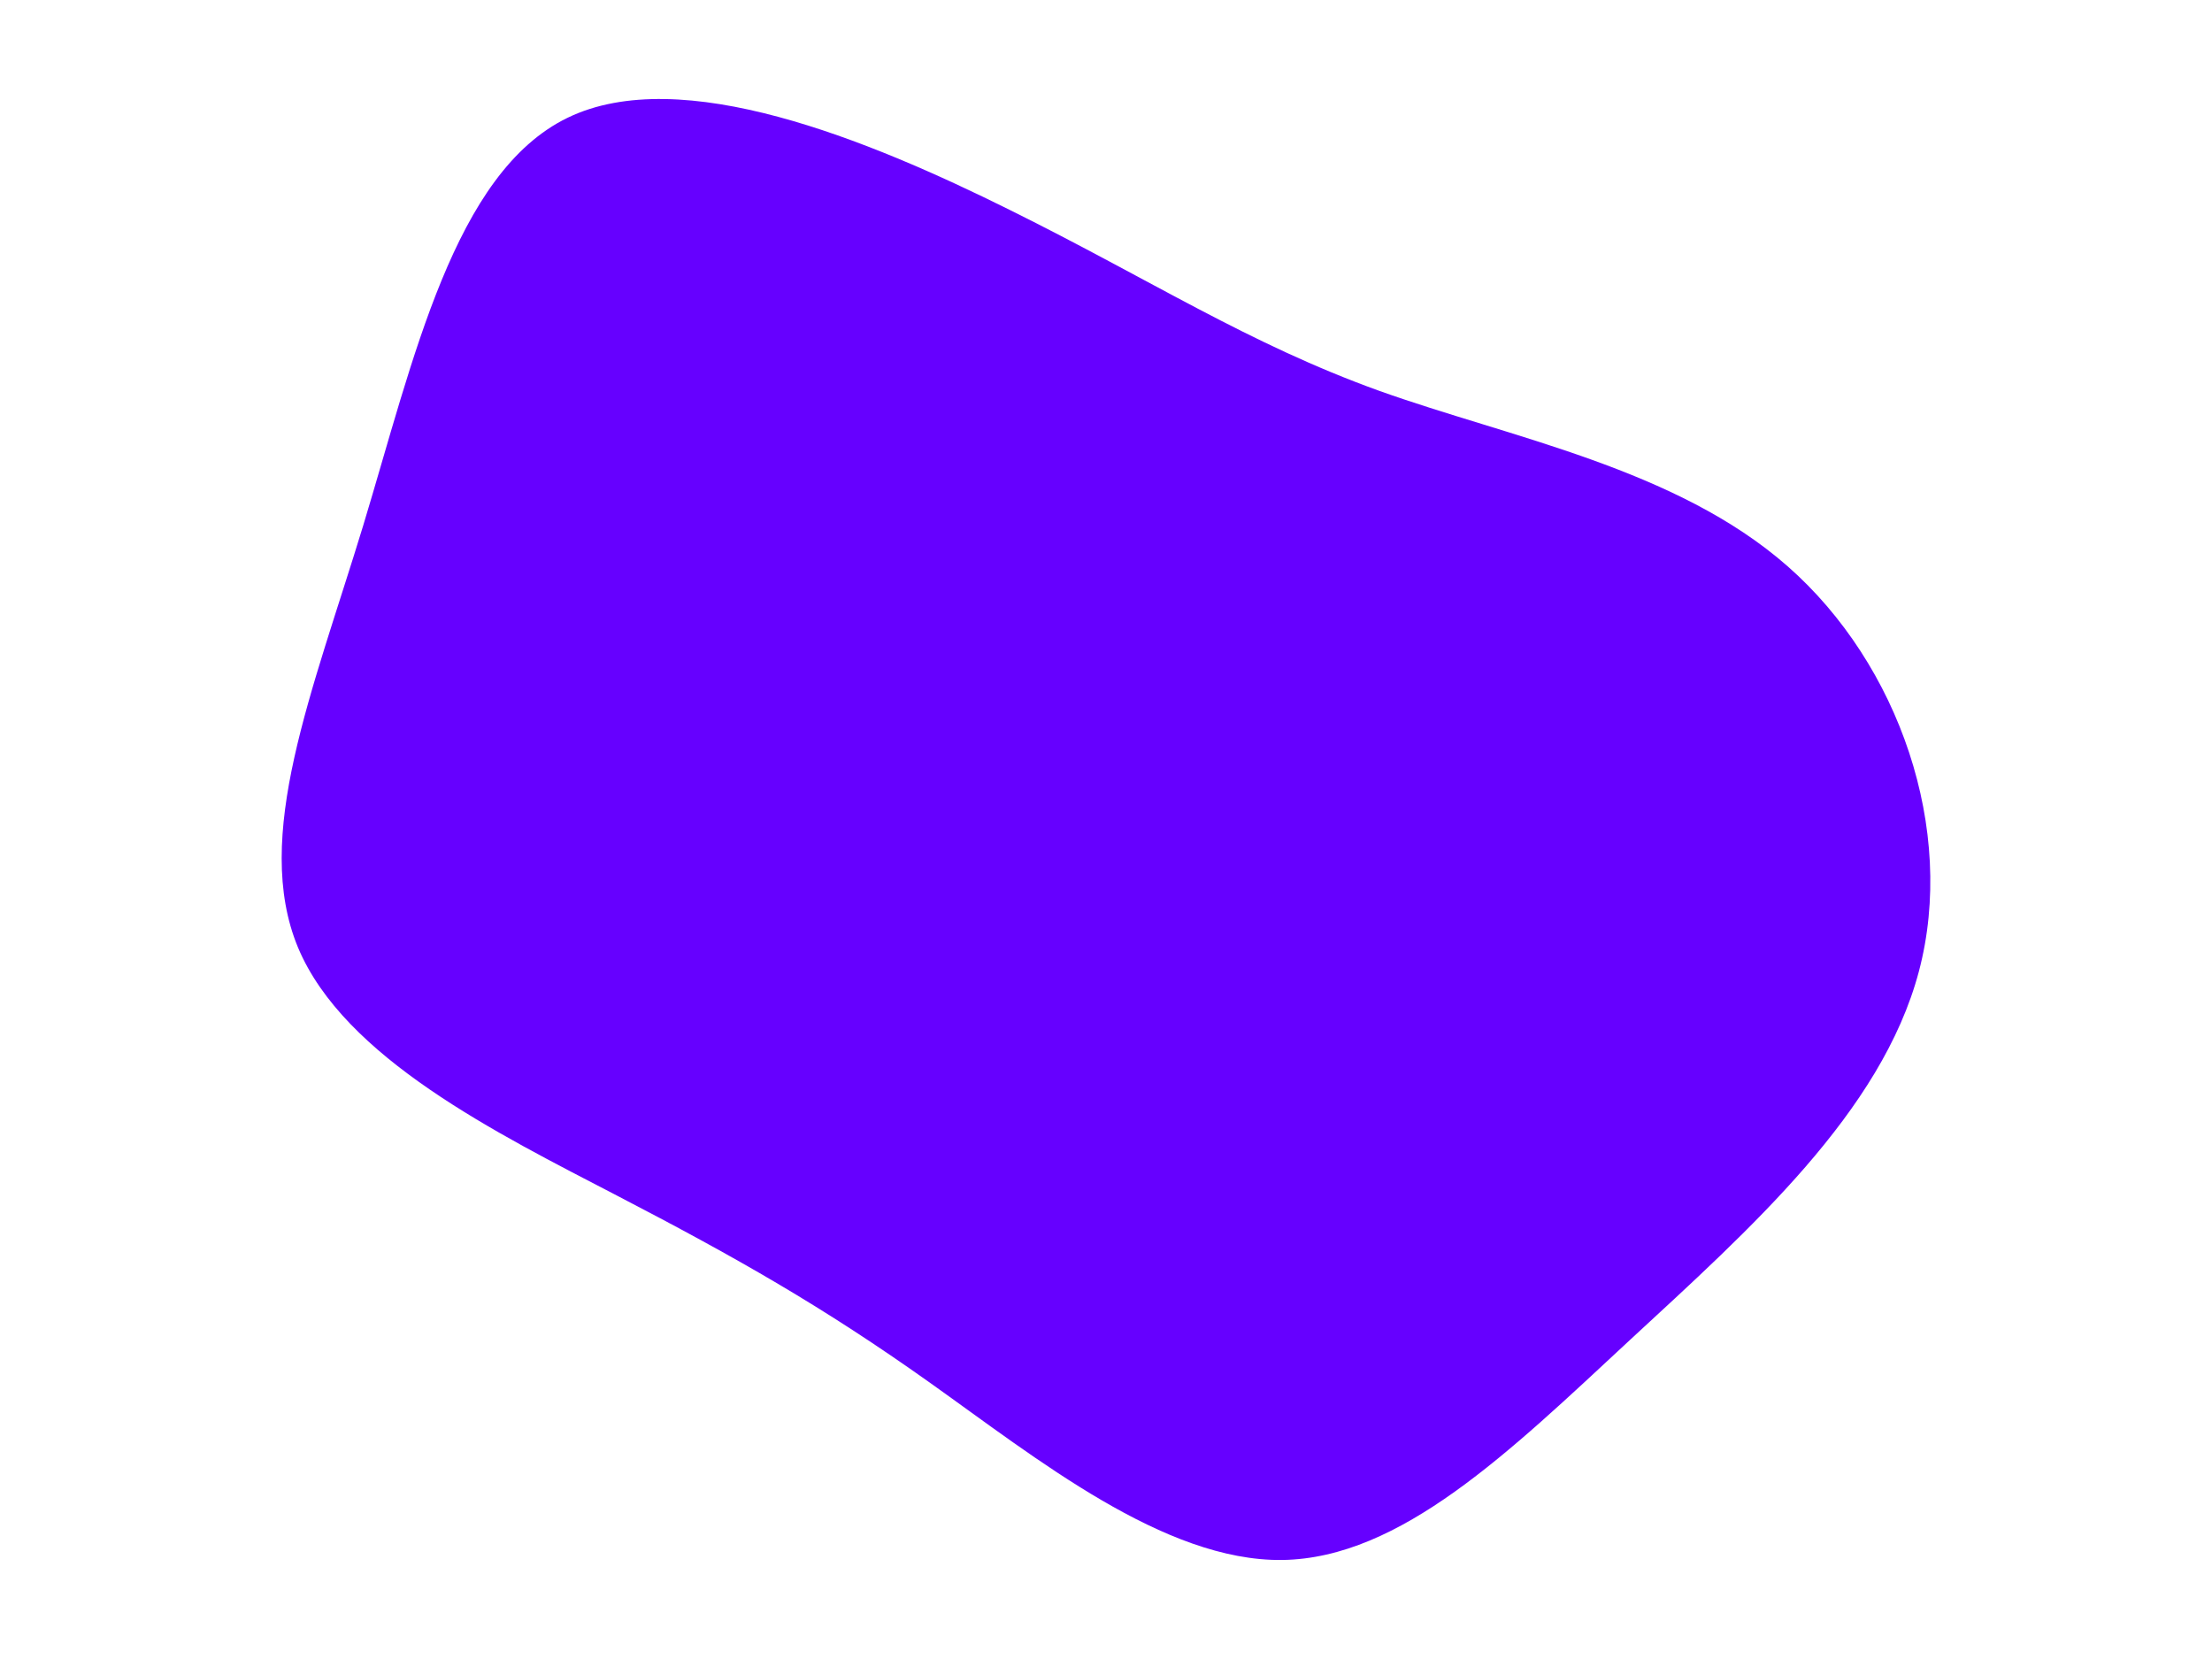 <svg id="visual" viewBox="0 0 900 675" width="900" height="675" xmlns="http://www.w3.org/2000/svg" xmlns:xlink="http://www.w3.org/1999/xlink" version="1.1"><g transform="translate(429.249 349.111)"><path d="M131.9 -190.1C185.3 -171 252.7 -158.6 298.1 -118.7C343.5 -78.8 366.7 -11.4 351.5 46.1C336.3 103.5 282.7 151 233.7 196.3C184.8 241.7 140.6 284.9 92.5 285.6C44.4 286.2 -7.5 244.3 -51 213.4C-94.5 182.5 -129.6 162.6 -178.3 137.3C-227 112 -289.2 81.3 -308 36.4C-326.7 -8.6 -302.1 -67.6 -281.5 -135.2C-261 -202.8 -244.5 -278.8 -198.3 -301.2C-152.1 -323.6 -76 -292.3 -18.4 -263.7C39.3 -235.1 78.6 -209.3 131.9 -190.1" fill="#6600FF"></path></g></svg>